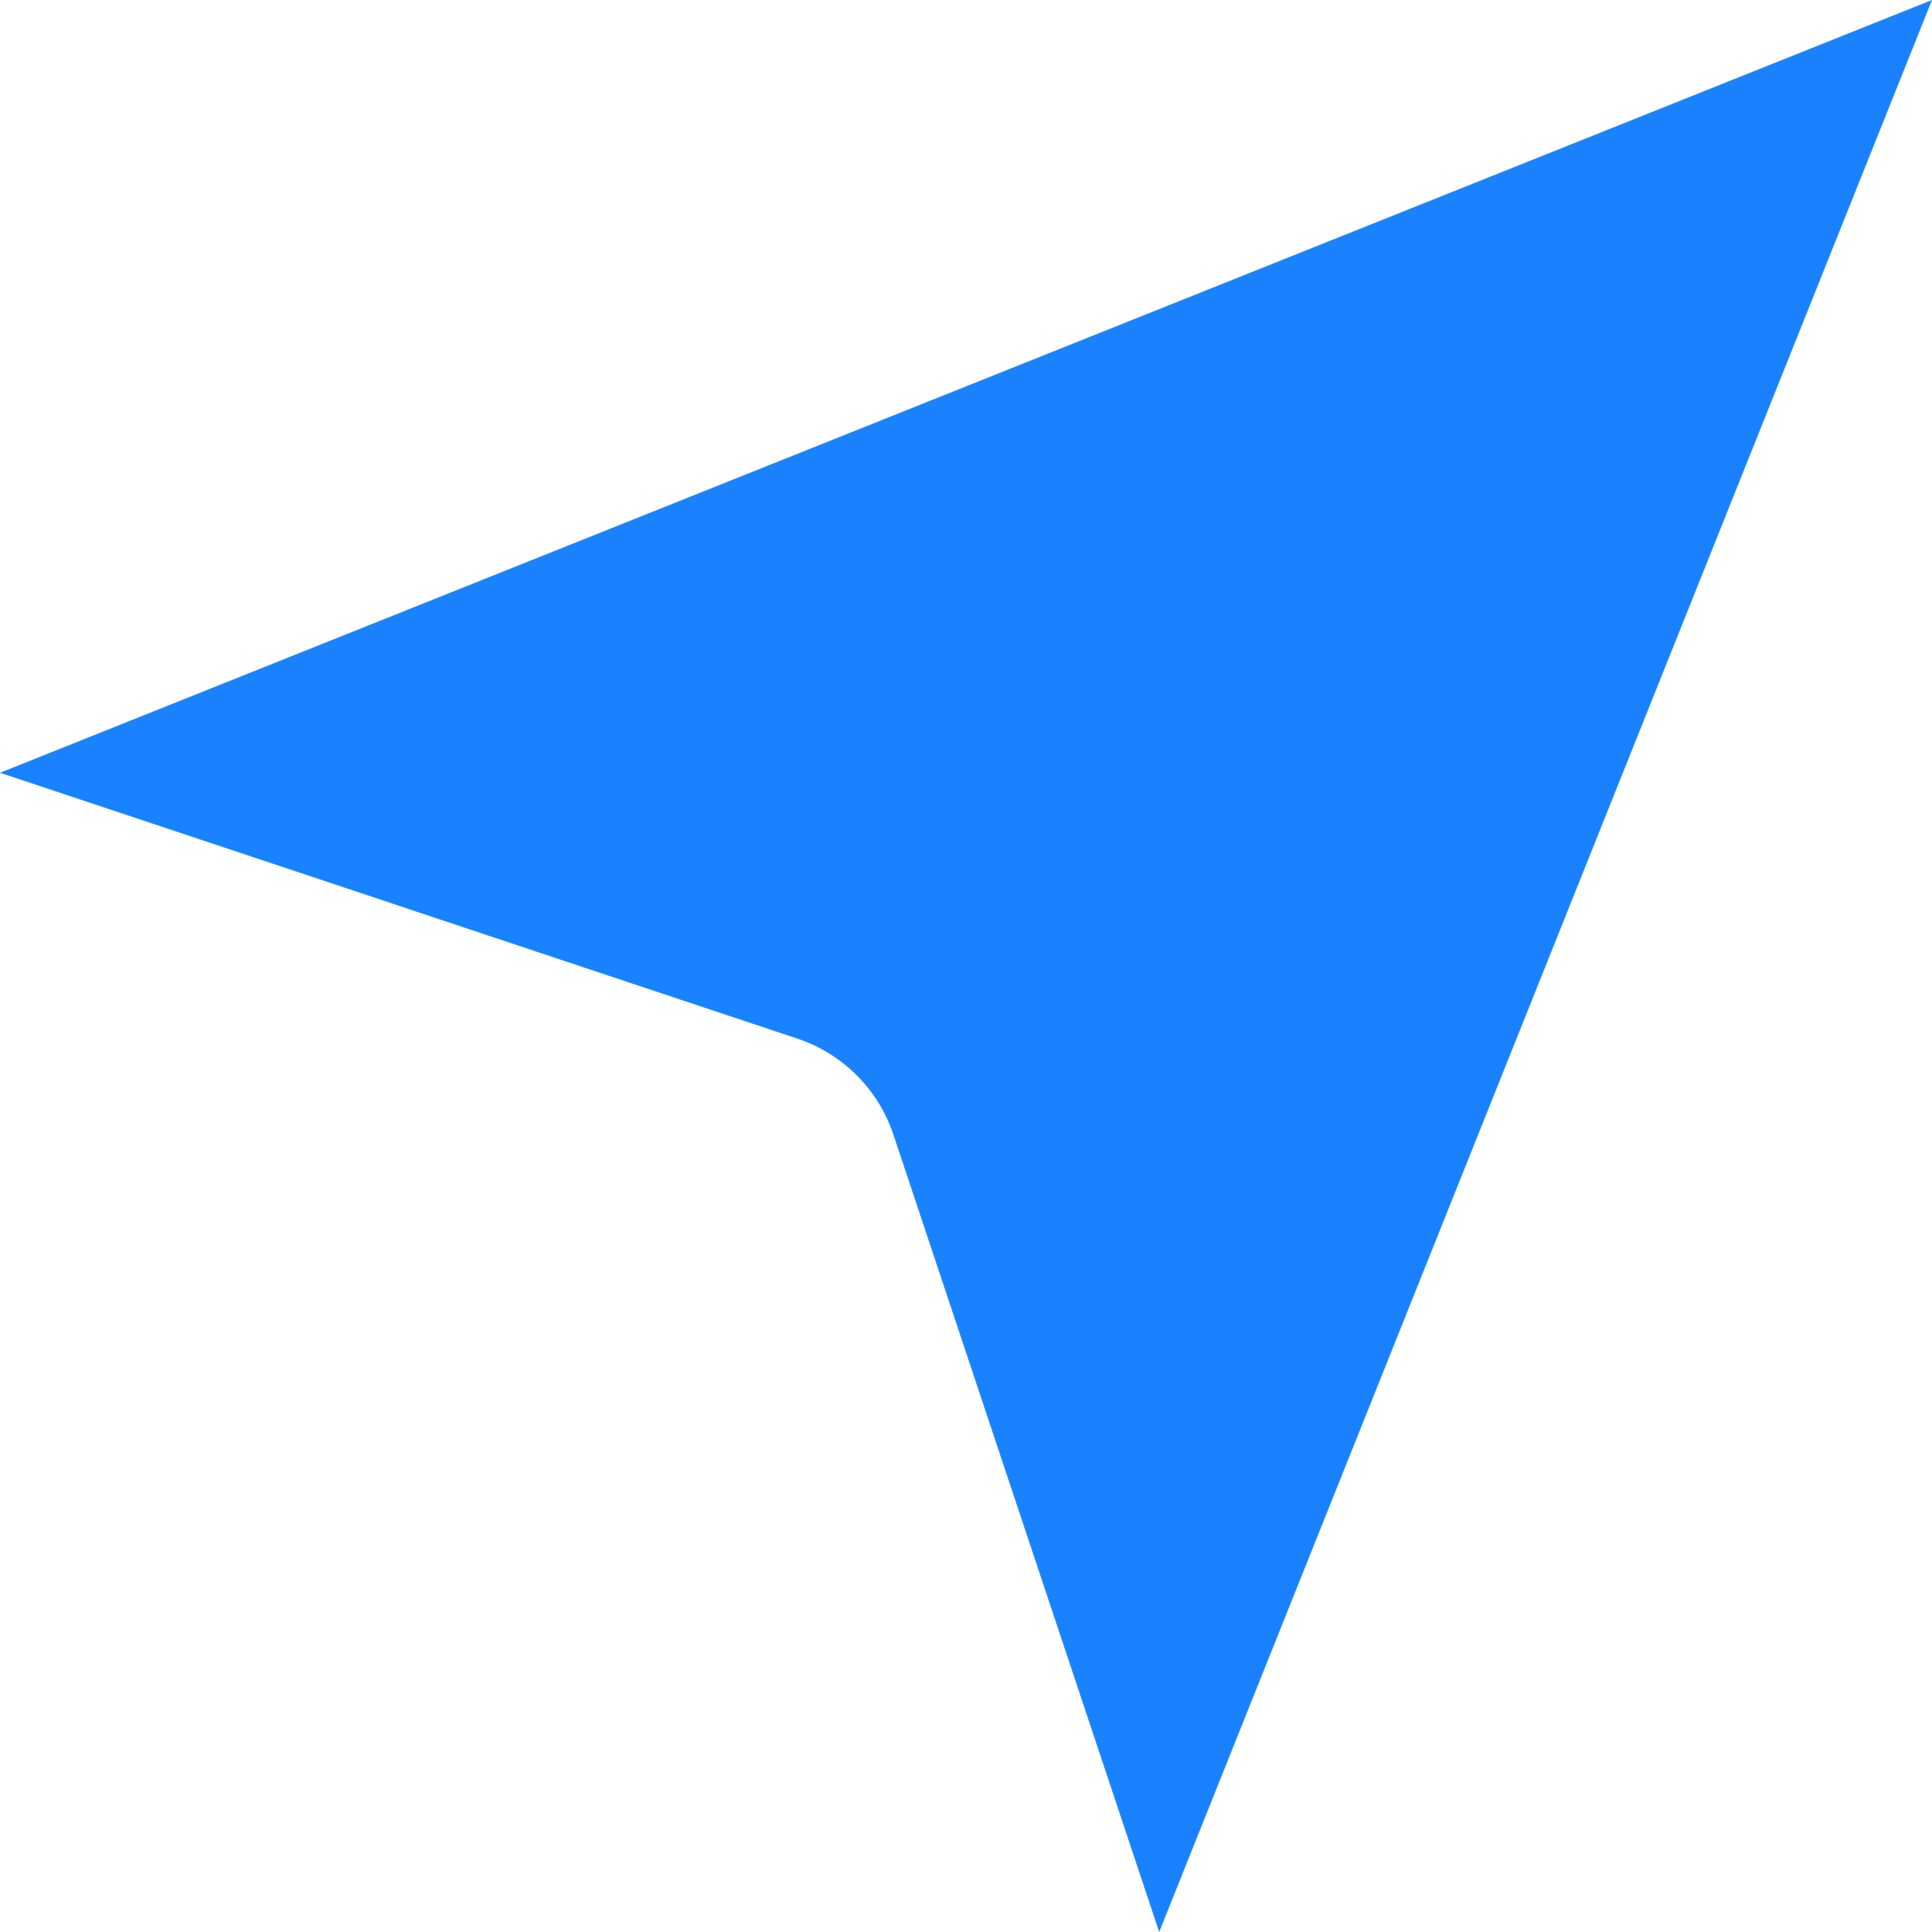 <svg xmlns="http://www.w3.org/2000/svg" width="18" height="18" viewBox="0 0 18 18">
    <path fill="#1A82FF" fill-rule="evenodd" d="M10.8 18l-2.476-7.428a1.416 1.416 0 0 0-.896-.896L0 7.2 18 0l-7.2 18z"/>
</svg>
